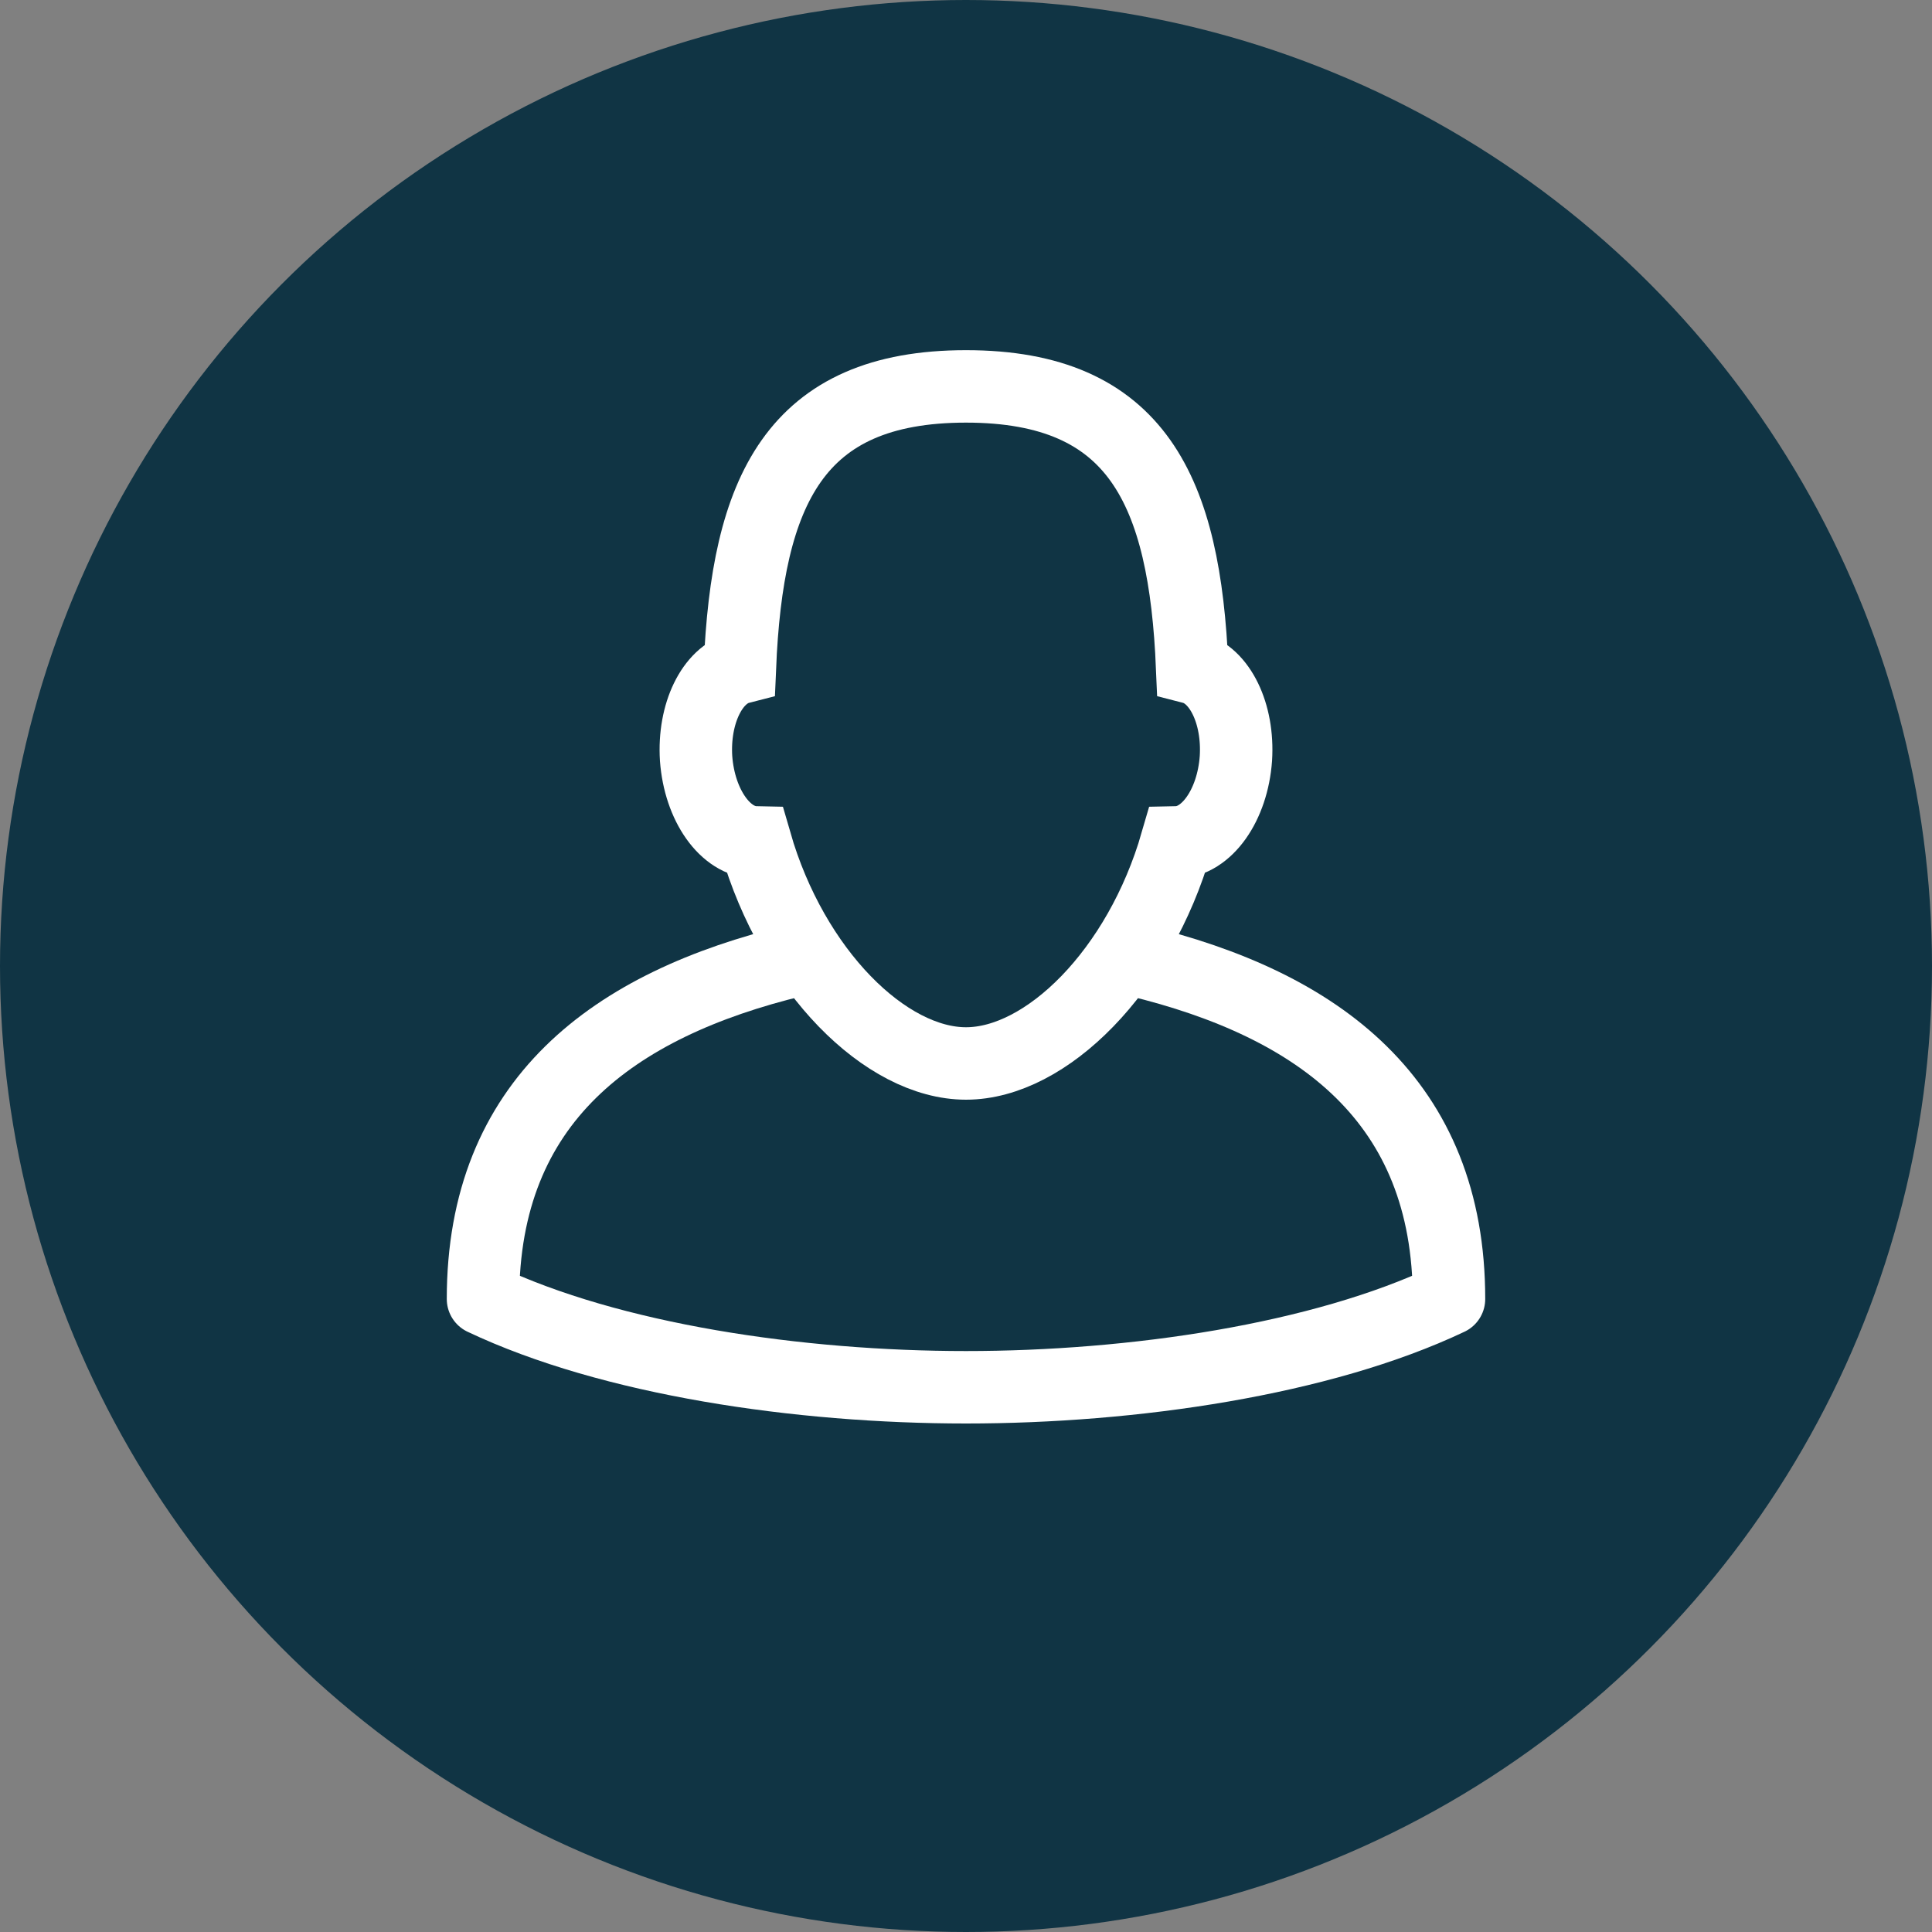 <svg width="40" height="40" viewBox="0 0 40 40" fill="none" xmlns="http://www.w3.org/2000/svg">
<rect x="0" y="0" width="40" height="40" fill="#808080" stroke="none"/>
<circle cx="20" cy="20" r="19.25" fill="#103444" stroke="#103444" stroke-width="1.5"/>
<path d="M20 22.018C18.341 22.018 16.412 20.11 15.642 17.441C15.018 17.428 14.483 16.673 14.412 15.704C14.353 14.771 14.747 13.973 15.318 13.826C15.471 10.17 16.447 8 20 8C23.553 8 24.53 10.17 24.683 13.826C25.253 13.973 25.647 14.771 25.588 15.704C25.518 16.673 24.983 17.428 24.359 17.441C23.588 20.11 21.659 22.018 20 22.018Z" stroke="white" stroke-width="1.5" stroke-miterlimit="10"/>
<path d="M23.529 19.885C27.318 20.799 30 22.798 30 26.894C27.353 28.149 23.459 28.722 20 28.722C16.541 28.722 12.647 28.149 10 26.894C10 22.798 12.682 20.799 16.471 19.885" stroke="white" stroke-width="1.5" stroke-miterlimit="10" stroke-linejoin="round"/>
</svg>
